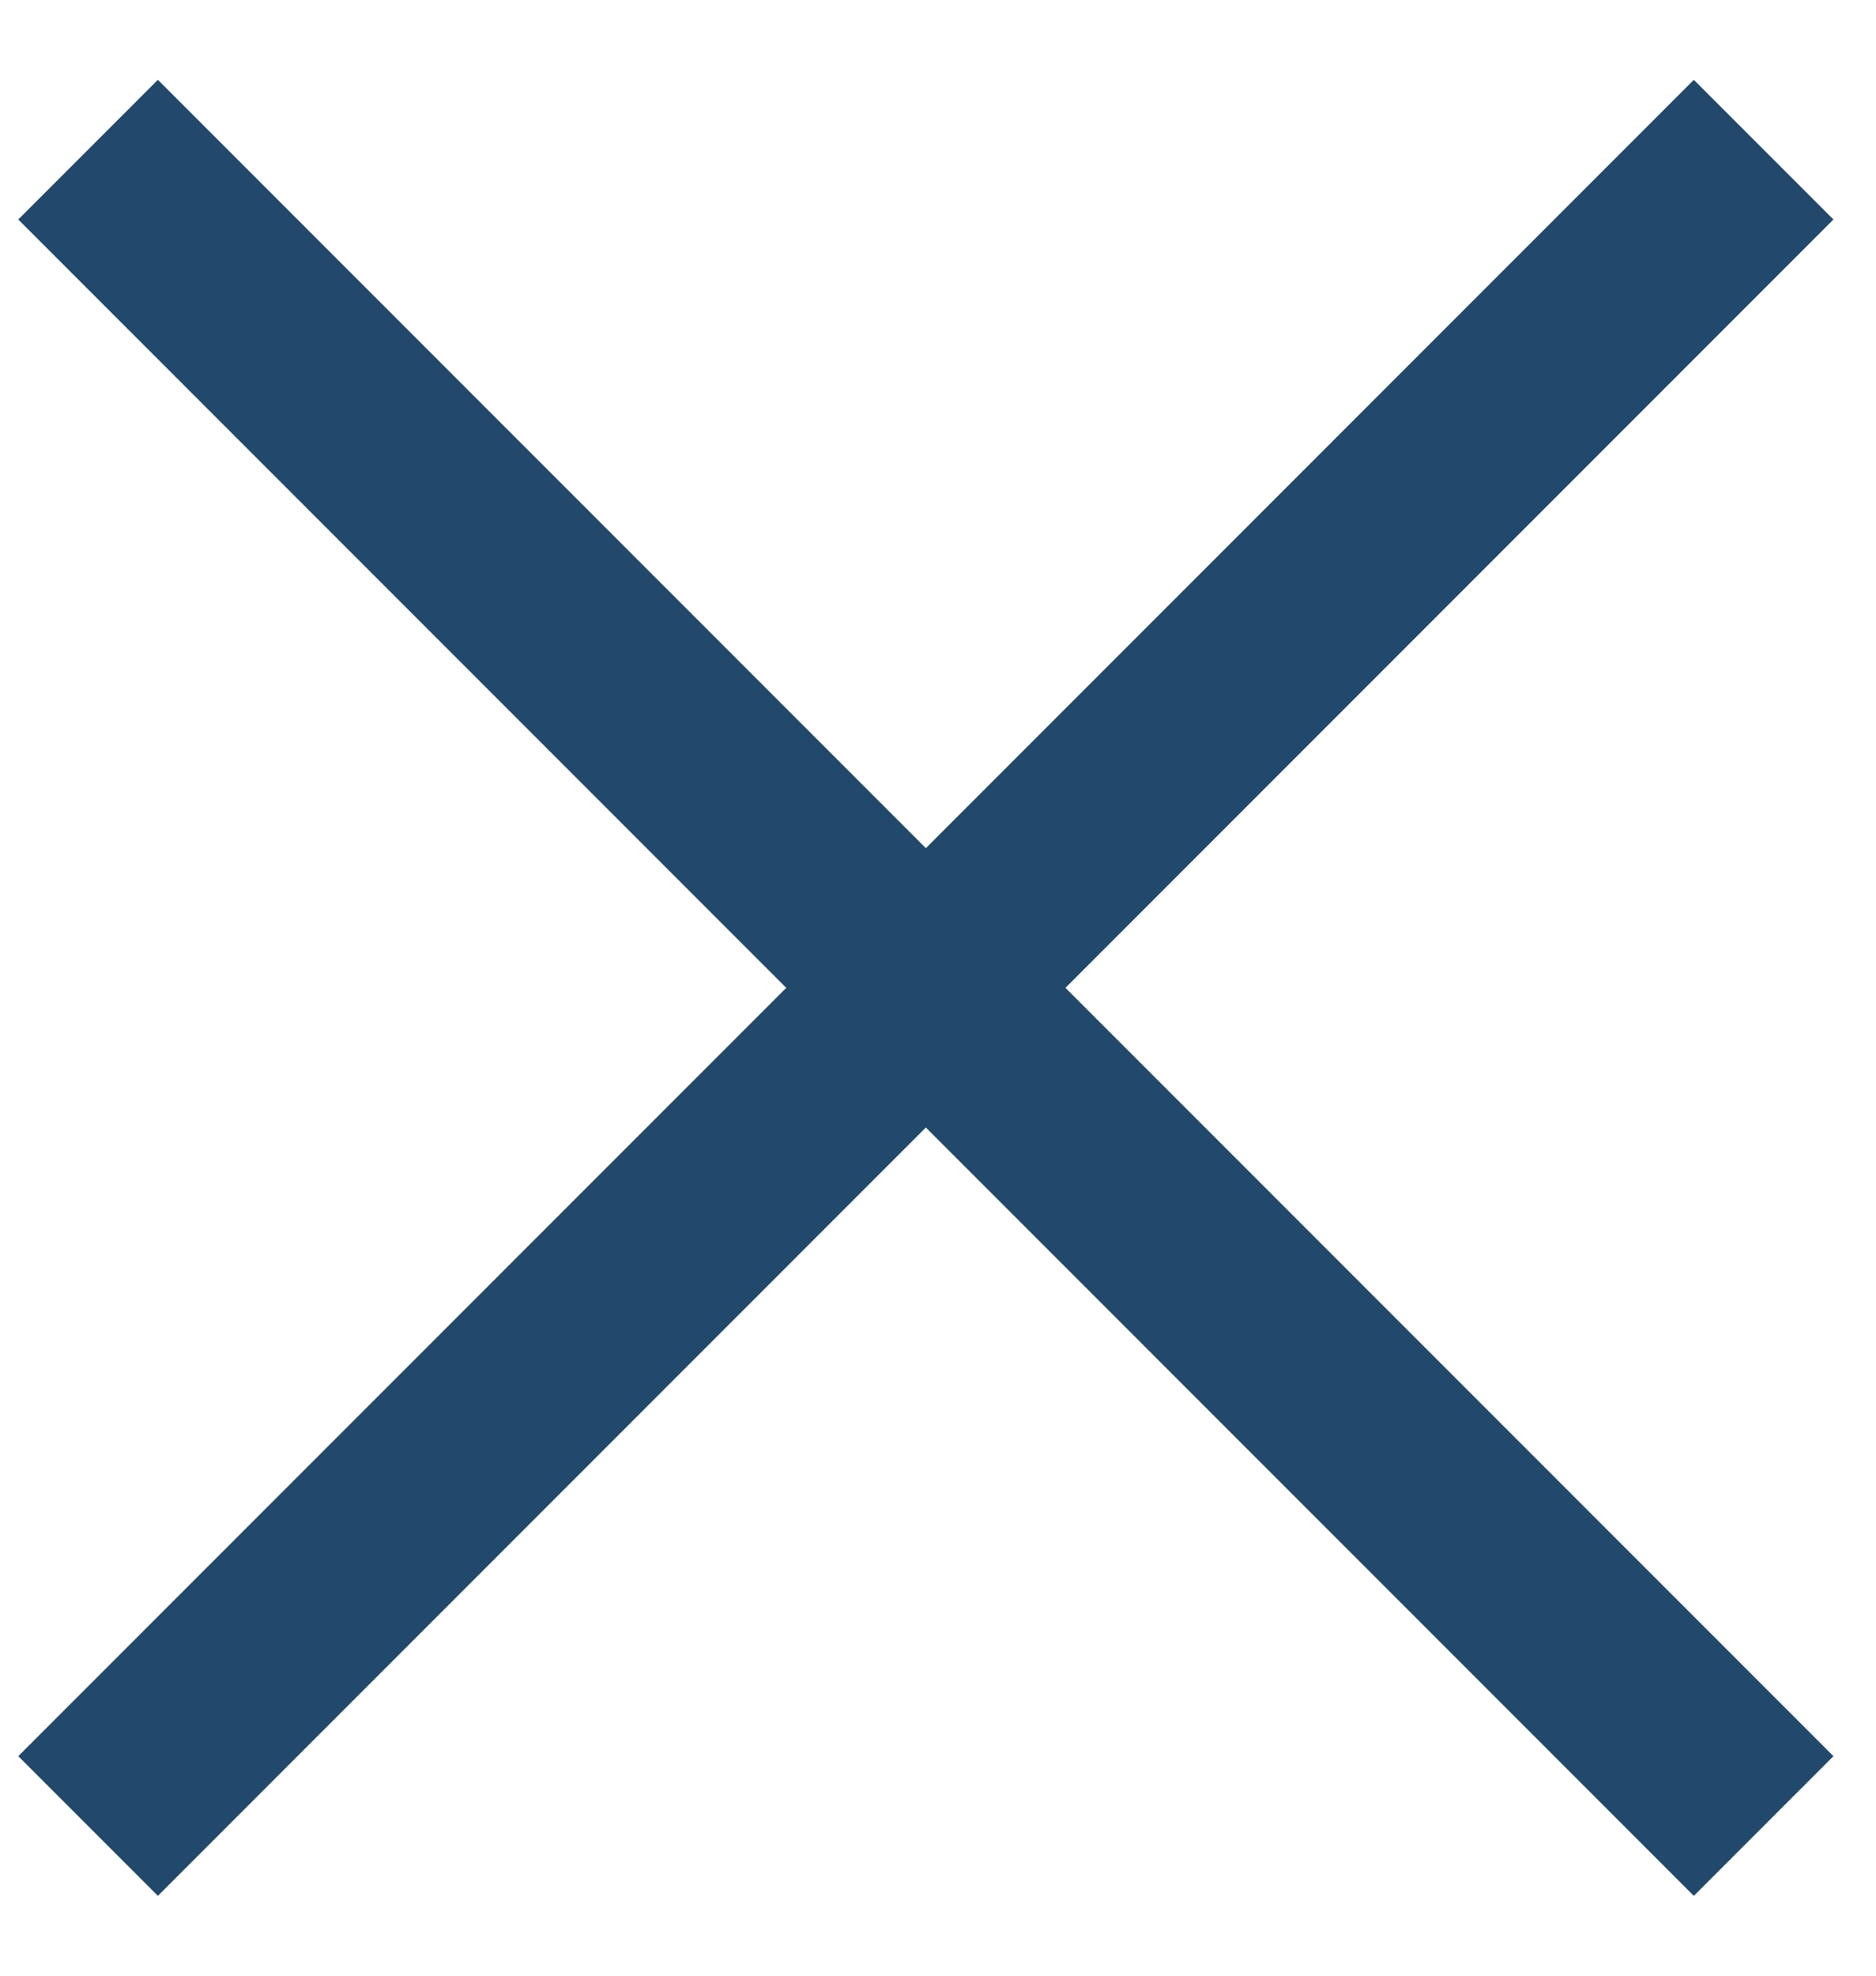 <svg width="19" height="20" viewBox="0 0 19 20" fill="none" xmlns="http://www.w3.org/2000/svg">
<path d="M0.185 17.778L17.155 0.808L18.569 2.222L1.599 19.192L0.185 17.778Z" fill="#22486B"/>
<path d="M18.569 17.778L1.599 0.808L0.185 2.222L17.155 19.192L18.569 17.778Z" fill="#22486B"/>
</svg>
